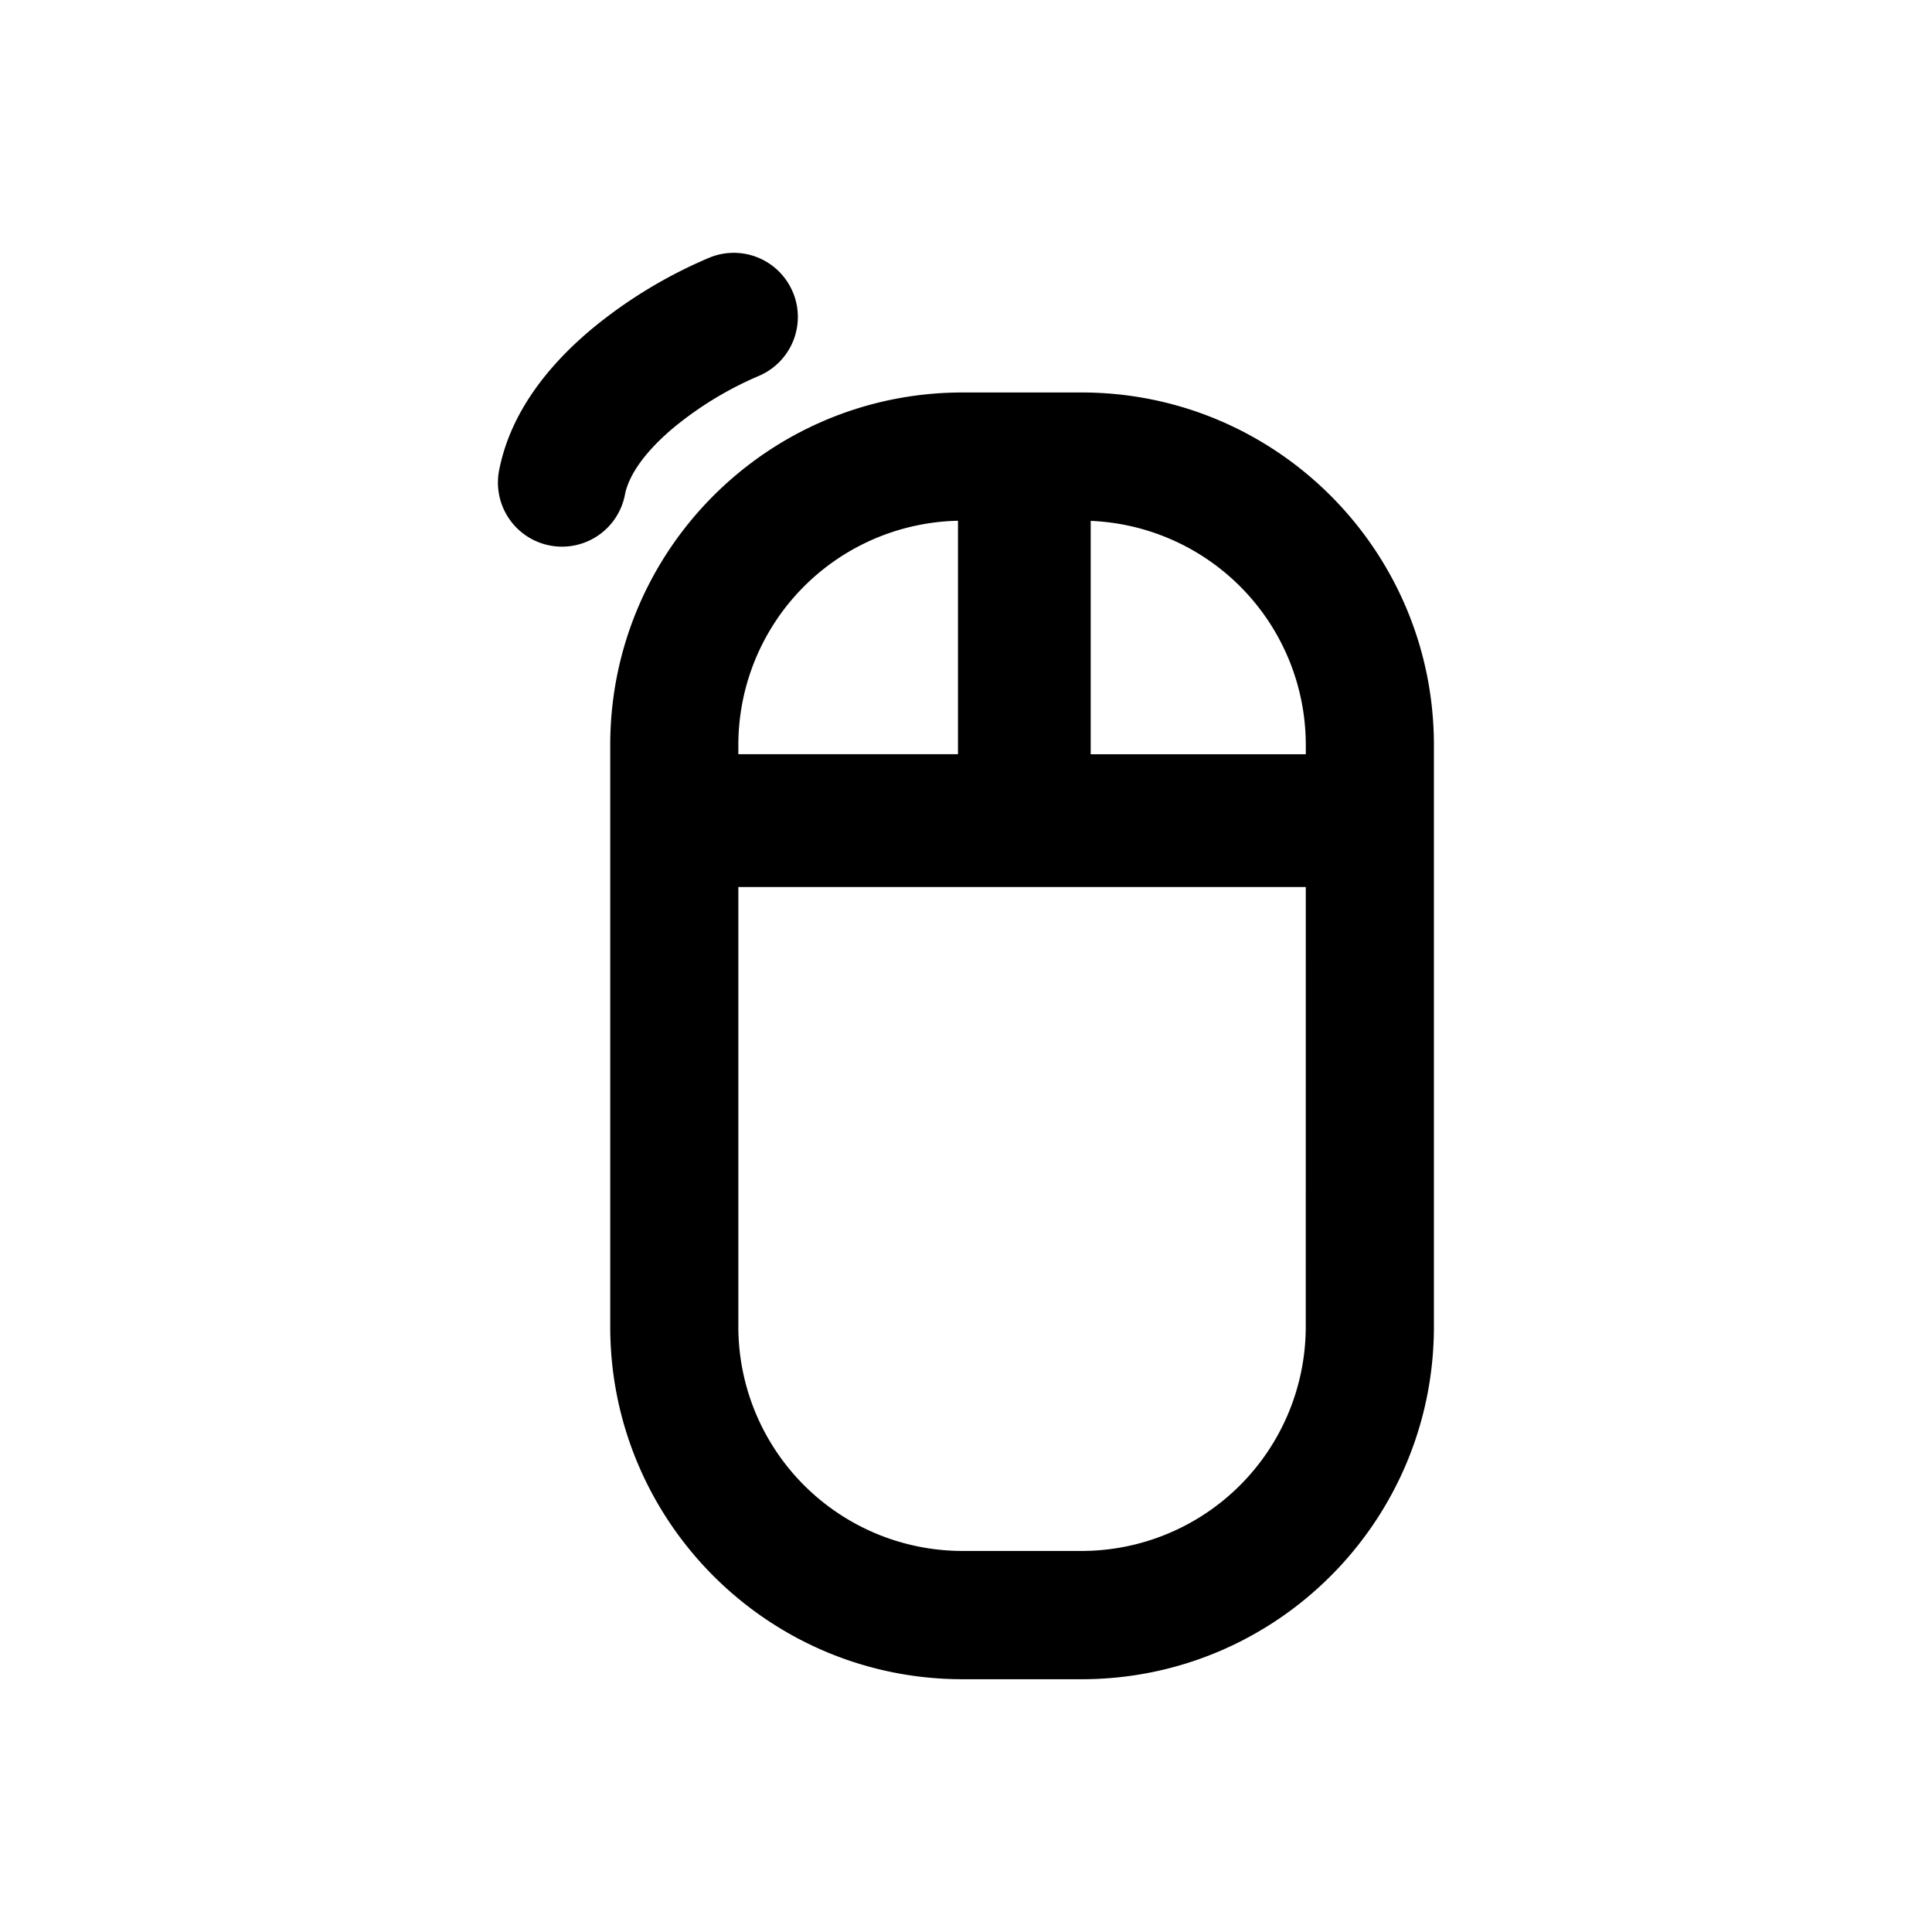 <svg xmlns="http://www.w3.org/2000/svg" width="48" height="48" fill="none"><path fill="currentColor" d="M19.704 7.271a1.593 1.593 0 0 1-.871 2.077 8.7 8.7 0 0 0-2.04 1.23c-.751.615-1.168 1.215-1.265 1.704a1.592 1.592 0 1 1-3.122-.624c.312-1.56 1.402-2.751 2.368-3.544A11.8 11.8 0 0 1 17.628 6.4a1.59 1.59 0 0 1 2.075.871"/><path fill="currentColor" fill-rule="evenodd" d="M23.915 9.751c-4.835 0-8.754 3.922-8.754 8.76V32.96c0 4.838 3.92 8.76 8.754 8.76h2.956c4.835 0 8.754-3.922 8.754-8.76V18.511c0-4.838-3.92-8.76-8.754-8.76zm3.183 3.19v5.798h5.344v-.228a5.573 5.573 0 0 0-5.344-5.57m5.344 9.097H18.344v10.921a5.573 5.573 0 0 0 5.57 5.574h2.957a5.573 5.573 0 0 0 5.57-5.574zm-14.098-3.3h5.457v-5.8a5.573 5.573 0 0 0-5.457 5.573z" clip-rule="evenodd"/></svg>